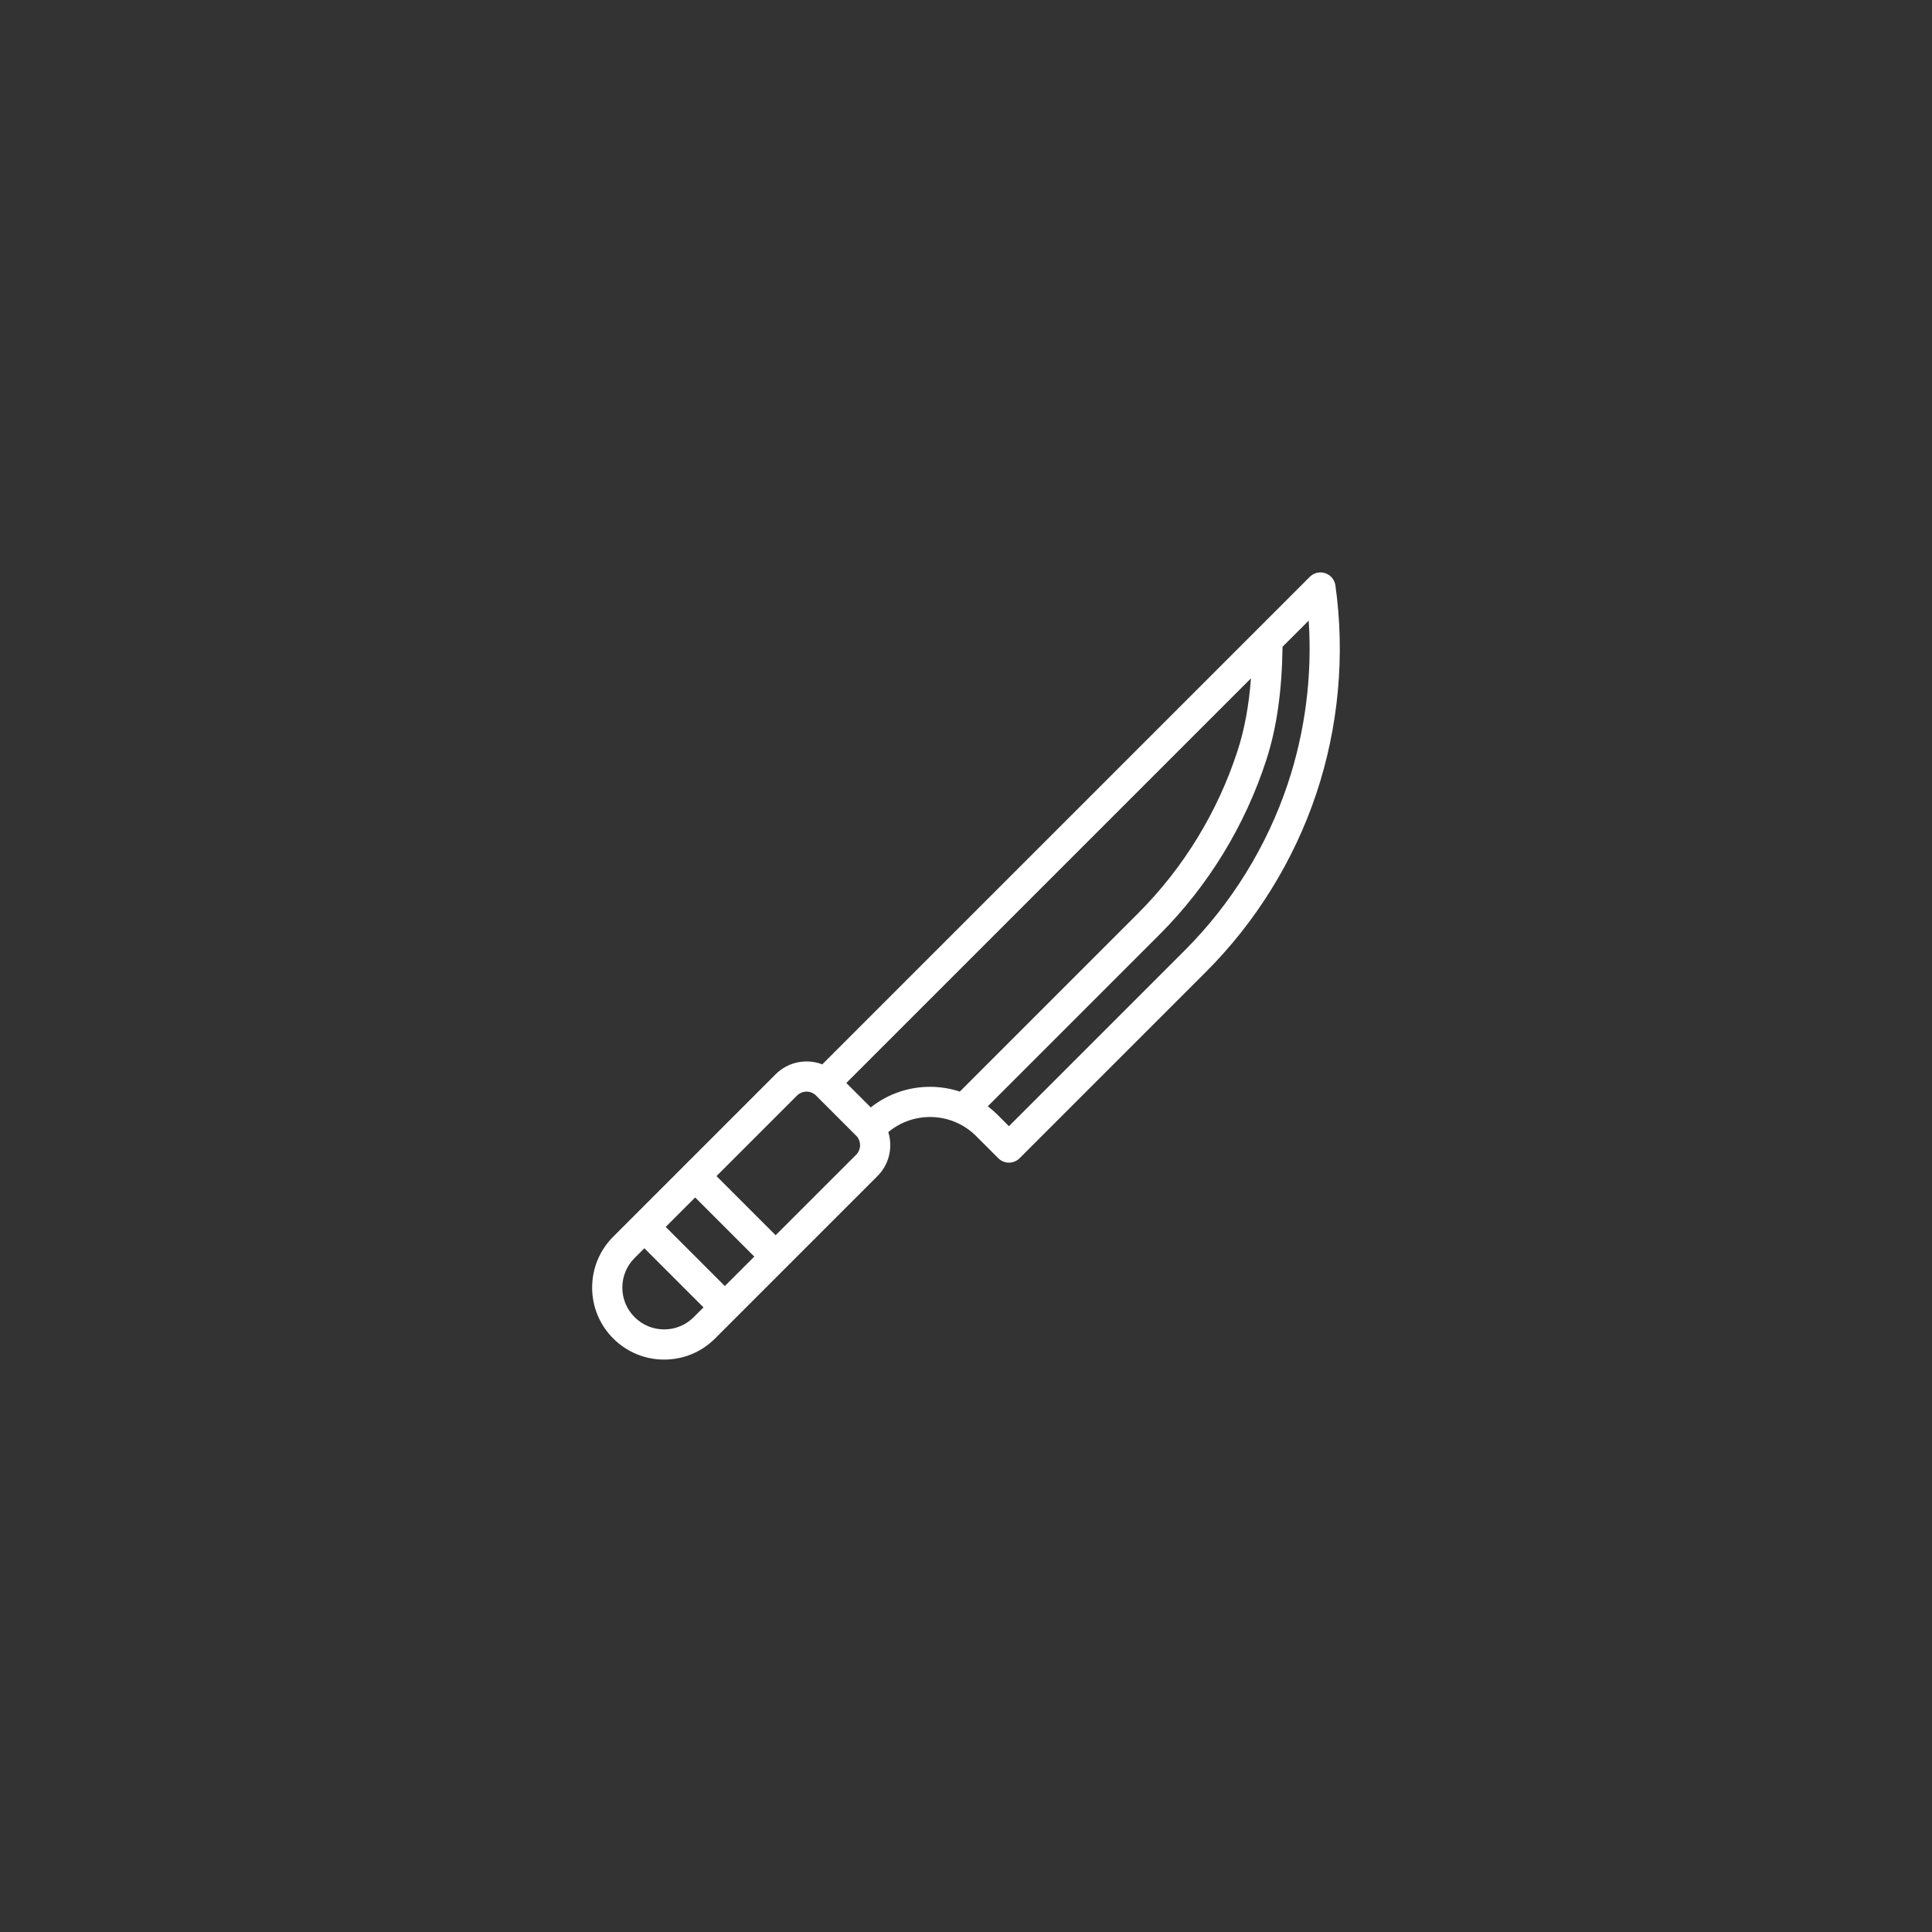 <?xml version="1.0" encoding="utf-8"?>
<!-- Generator: Adobe Illustrator 27.0.1, SVG Export Plug-In . SVG Version: 6.00 Build 0)  -->
<svg version="1.1" id="Layer_2" xmlns="http://www.w3.org/2000/svg" xmlns:xlink="http://www.w3.org/1999/xlink" x="0px" y="0px"
	 viewBox="0 0 512 512" style="enable-background:new 0 0 512 512;" xml:space="preserve">
<rect x="0" y="0" width="512" height="512" fill="#333333" stroke="none"/>
<style type="text/css">
	.st0{fill:#FFFFFF;}
</style>
<g>
	<path class="st0" d="M258.676,301.063l5.875,5.875c0.781,0.781,1.805,1.172,2.828,1.172s2.048-0.391,2.828-1.172l49.447-49.446
		c13.168-13.168,23.255-29.47,29.173-47.143c5.91-17.676,7.663-36.768,5.07-55.211c-0.211-1.502-1.254-2.756-2.691-3.236
		c-1.441-0.482-3.026-0.106-4.098,0.965l-14.018,14.018c-0.001,0.001-0.002,0.002-0.003,0.003L217.913,282.061
		c-4.145-1.582-9.02-0.713-12.354,2.622l-24.165,24.164c-0.001,0.001-0.002,0.001-0.002,0.002s-0.001,0.002-0.002,0.002
		l-13.457,13.457c0,0,0,0-0.001,0s0,0-0.001,0.001l-5.417,5.417c-3.604,3.604-5.59,8.396-5.59,13.494s1.985,9.89,5.589,13.493
		c3.604,3.604,8.396,5.59,13.494,5.59s9.89-1.985,13.493-5.59l5.414-5.414c0.002-0.002,0.004-0.003,0.005-0.004
		s0.003-0.004,0.004-0.005l13.45-13.45c0.002-0.002,0.004-0.003,0.005-0.004s0.003-0.004,0.004-0.005l24.162-24.162
		c3.149-3.149,4.1-7.669,2.866-11.654C242.191,294.359,252.315,294.704,258.676,301.063z M341.24,207.812
		c-5.525,16.503-14.946,31.727-27.242,44.024l-46.619,46.617l-3.047-3.046c-0.812-0.812-1.67-1.551-2.559-2.229l45.557-45.557
		c12.862-12.862,22.638-28.859,28.27-46.265c2.744-8.487,4.113-18.047,4.29-29.958l6.931-6.931
		C347.781,179.087,345.886,193.918,341.24,207.812z M192.091,340.812l-15.673-15.673l7.804-7.804l15.674,15.674L192.091,340.812z
		 M176.008,352.305c-2.96,0-5.743-1.153-7.837-3.247c-2.093-2.093-3.246-4.876-3.246-7.836s1.153-5.743,3.246-7.837l2.59-2.59
		l15.673,15.673l-2.591,2.591C181.751,351.151,178.968,352.305,176.008,352.305z M226.89,306.014l-21.339,21.338l-15.674-15.674
		l21.338-21.338c0.703-0.702,1.626-1.054,2.549-1.054c0.808,0,1.608,0.286,2.268,0.825l11.087,11.087
		C228.273,302.612,228.207,304.696,226.89,306.014z M230.763,293.477l-6.476-6.476l107.232-107.232
		c-0.555,7.269-1.71,13.492-3.531,19.126c-5.244,16.205-14.344,31.099-26.314,43.07l-47.316,47.316
		c-2.56-0.838-5.226-1.263-7.894-1.263C240.903,288.018,235.342,289.839,230.763,293.477z"/>
</g>
</svg>
